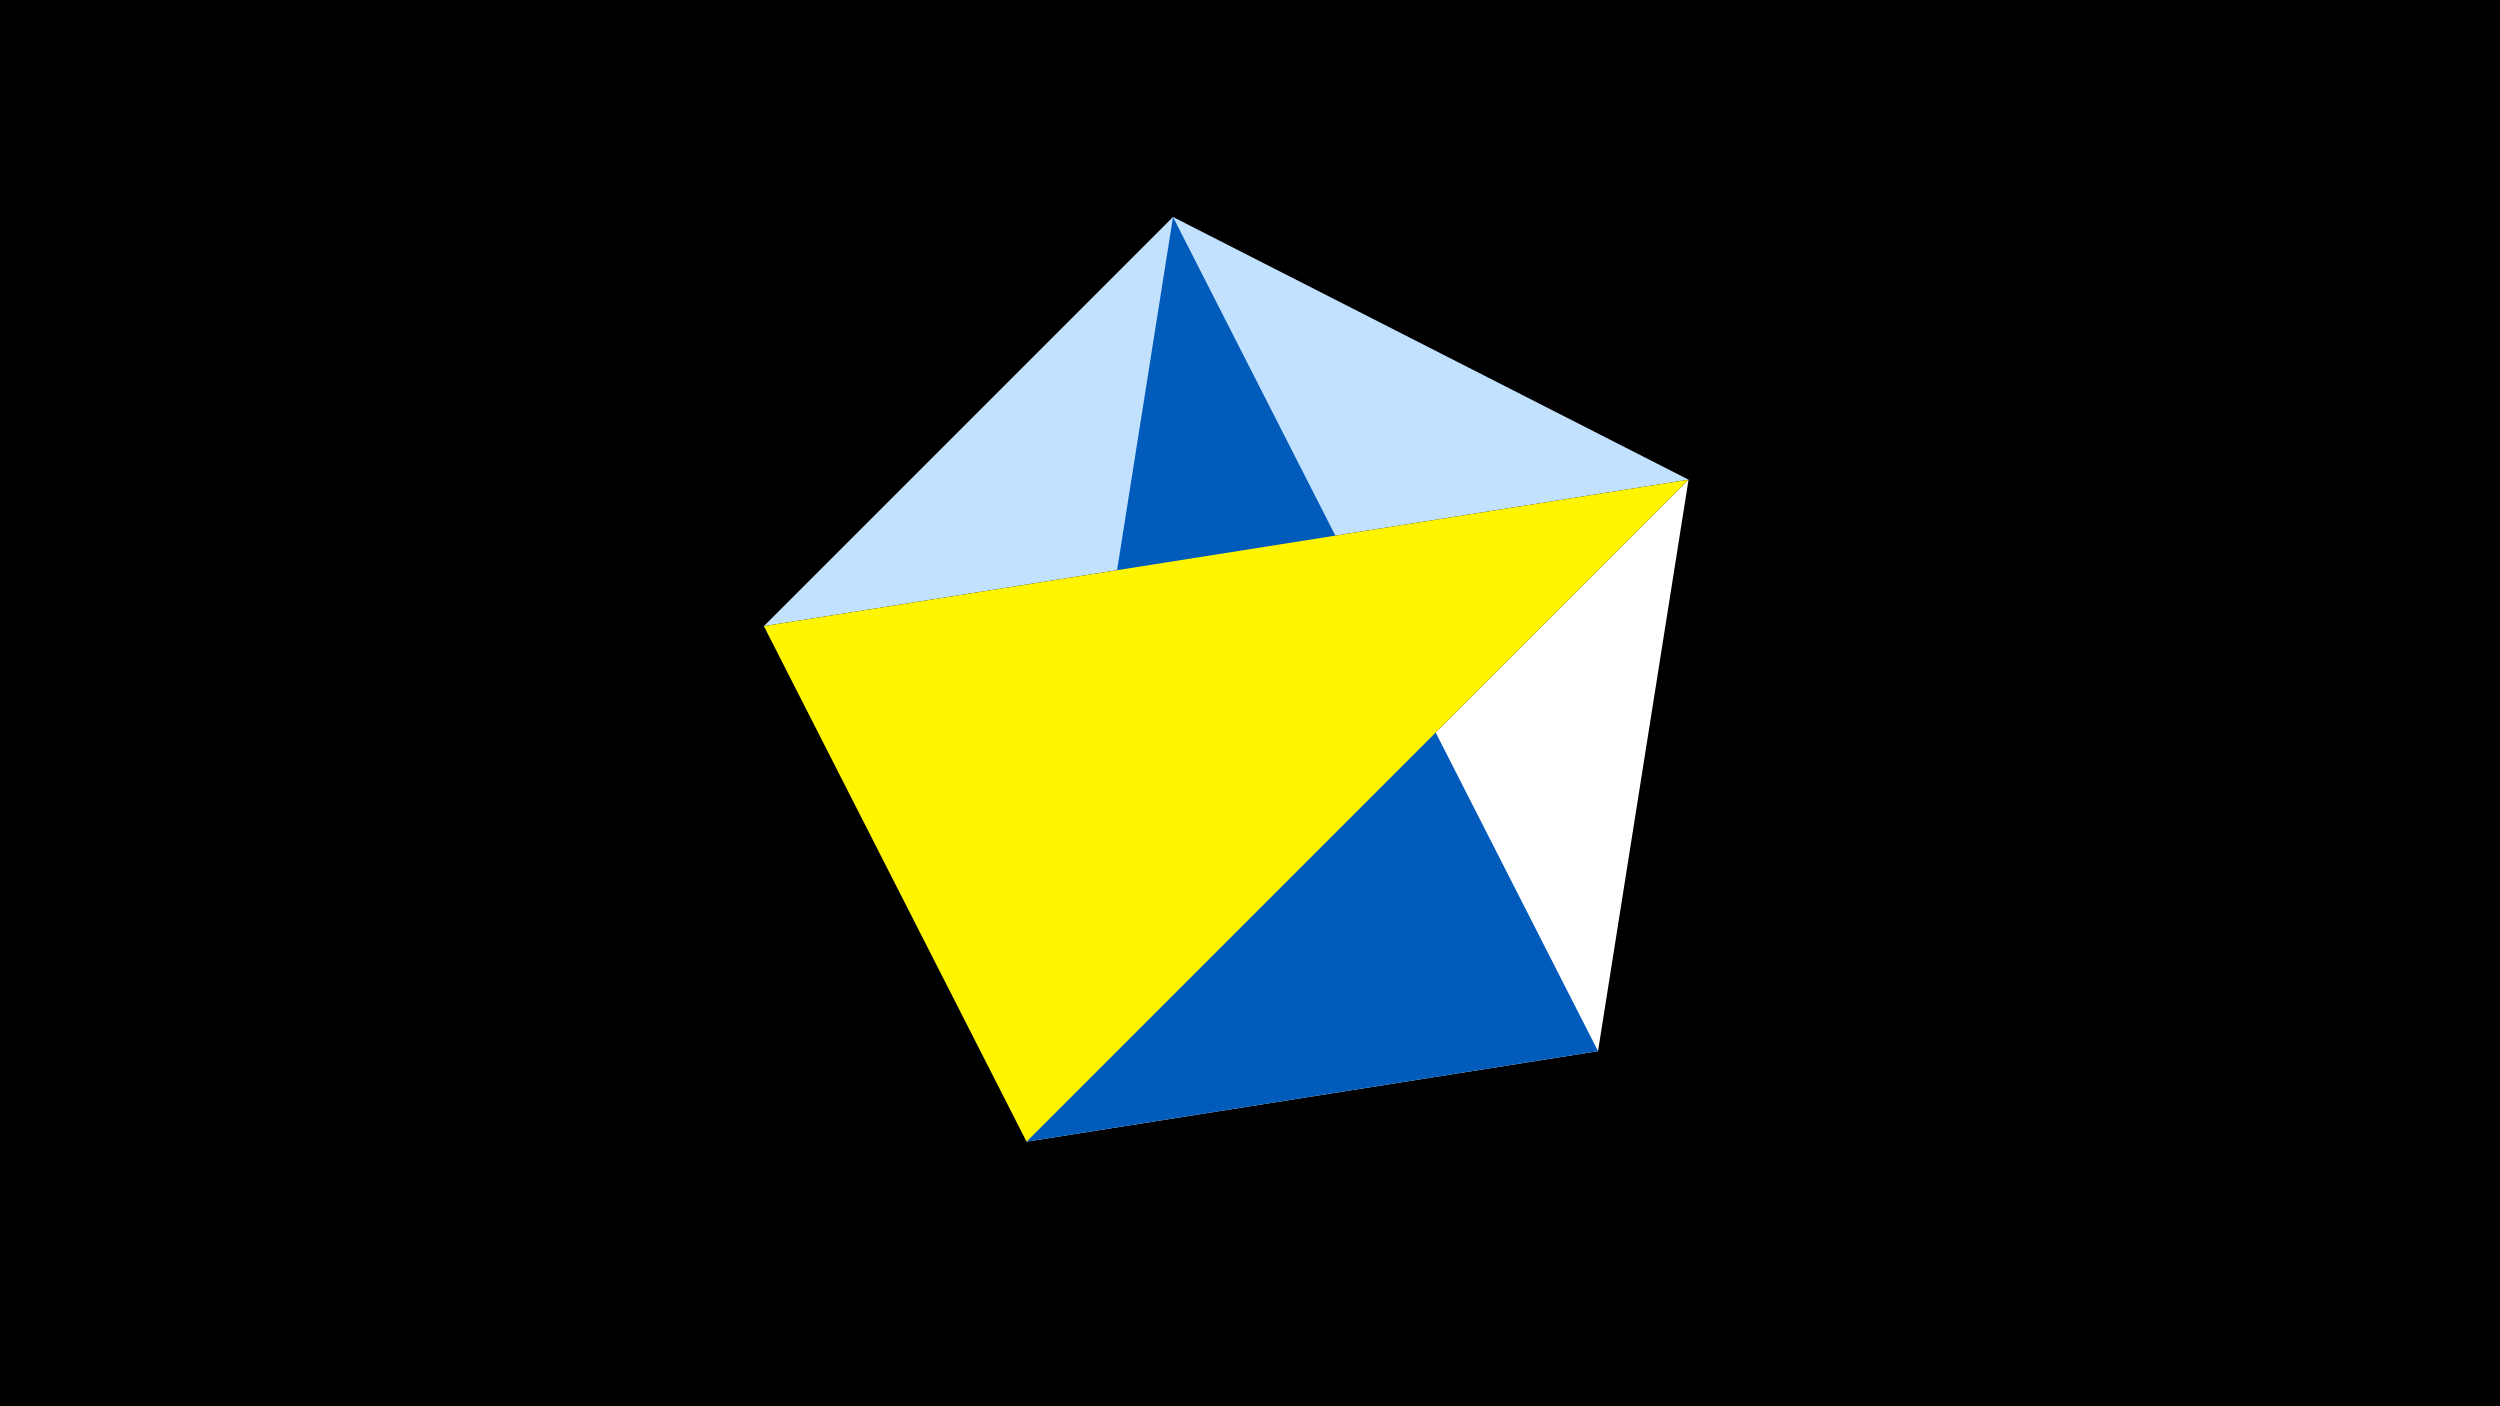 <svg width="1200" height="675" viewBox="-500 -500 1200 675" xmlns="http://www.w3.org/2000/svg"><title>juwel 19493</title><path d="M-500-500h1200v675h-1200z" fill="#000"/><path d="M-133.341,-199.458L63.042,-395.841 310.5,-269.755 Z" fill="#c2e1ff"/><path d="M310.5,-269.755L267.054,4.554 -7.255,48 Z" fill="#fff"/><path d="M267.054,4.554L-7.255,48 63.042,-395.841 Z" fill="#005bbb"/><path d="M310.5,-269.755L-133.341,-199.458 -7.255,48 Z" fill="#fff500"/></svg>